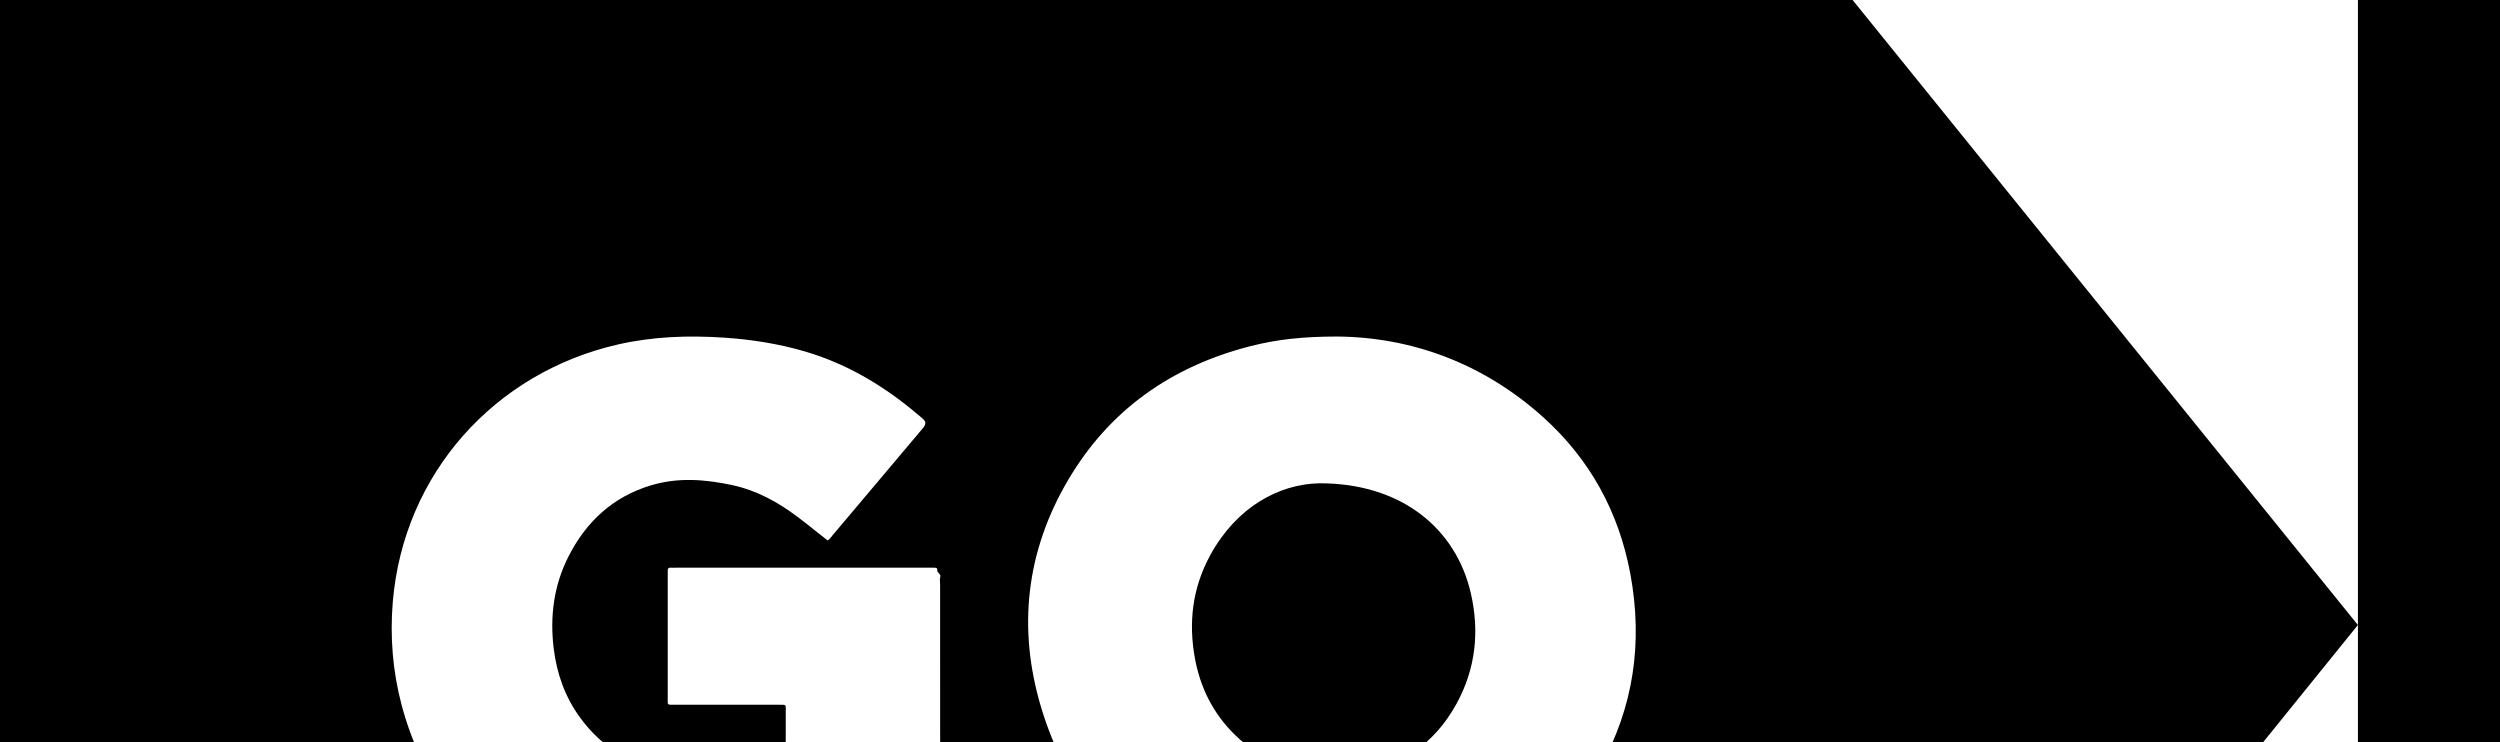 <svg width="64" height="19" viewBox="0 0 64 19" xmlns="http://www.w3.org/2000/svg">
 <path d="M107.791 0v32h-47.428v-32h47.428zM75.341 8.811v13.927c0 0.007 0 0.015 0 0.022s0 0.015 0.001 0.022c0.001 0.029 0.002 0.059-0.001 0.087-0.007 0.081 0.015 0.128 0.108 0.115 0.022-0.002 0.044-0.002 0.067-0.001 0.006 0 0.012 0 0.018 0 0.005 0 0.010 0 0.015 0 0.393 0 0.786 0 1.179 0 0.786 0 1.573 0.001 2.36-0 0.013 0 0.026 0 0.038 0 0.010 0 0.020 0 0.028 0 0.076 0.001 0.112 0.001 0.13-0.017s0.016-0.051 0.014-0.116c-0.001-0.022-0.001-0.048-0.001-0.078v-13.943l-0-0.015-0.001-0.018c-0.001-0.022-0.002-0.044 0.001-0.066 0.008-0.082-0.020-0.125-0.11-0.115-0.018 0.002-0.036 0.001-0.055 0.001-0.009-0-0.019-0.001-0.028-0.001-0.396 0-0.793-0-1.19-0h-0.001c-0.794-0-1.587-0.001-2.38 0-0.024 0-0.044-0-0.062-0.001-0.065-0.001-0.098-0.001-0.115 0.015s-0.016 0.049-0.015 0.116c0 0.019 0.001 0.040 0.001 0.064zM95.043 8.618h-5.903c-1.965 0-3.931 0-5.894-0.002-0.007 0-0.014 0-0.022 0s-0.015 0-0.023 0c-0.029 0-0.058 0.001-0.088-0-0.066-0.003-0.090 0.028-0.085 0.089 0.001 0.019 0.001 0.036 0 0.054-0 0.009-0 0.018-0 0.028v3.335l-0 0.035c-0 0.072-0.001 0.107 0.017 0.124s0.051 0.016 0.118 0.016c0.007-0 0.014-0 0.022-0s0.016-0 0.024-0h3.706c0.121 0 0.181 0 0.21 0.030s0.029 0.086 0.029 0.2v10.282c0 0.020-0 0.037-0.001 0.053-0.001 0.059-0.001 0.090 0.014 0.106 0.017 0.018 0.053 0.018 0.128 0.017l0.037-0h3.557c0.112 0 0.167 0 0.194-0.027s0.027-0.080 0.027-0.186v-10.282c0-0.022-0-0.042-0.001-0.059-0.001-0.064-0.001-0.097 0.015-0.114 0.018-0.018 0.056-0.018 0.134-0.018 0.015 0 0.031 0 0.049 0h3.773c0.163 0 0.163 0 0.165-0.159v-3.318c0-0.023 0-0.043 0.001-0.061 0.001-0.072 0.001-0.108-0.017-0.126s-0.053-0.017-0.123-0.016c-0.019 0-0.040 0.001-0.063 0.001z"></path>
<path d="M30.983 14.21c0.673-1.227 1.748-1.815 2.791-1.838 2.116-0.005 3.5 1.173 3.877 2.806 0.229 0.984 0.127 1.94-0.362 2.834-0.576 1.050-1.474 1.661-2.682 1.797-1.168 0.133-2.188-0.194-3.021-1.025-0.534-0.532-0.856-1.181-0.993-1.914-0.174-0.928-0.067-1.827 0.391-2.659z"></path>
<path d="M47.427 0l12.935 16-12.935 16h-47.427v-32h47.427zM20.969 13.662c0.072 0.058 0.144 0.116 0.218 0.174 0.049-0.029 0.079-0.069 0.107-0.107 0.007-0.009 0.013-0.018 0.020-0.026 0.257-0.302 0.512-0.606 0.768-0.91 0.512-0.606 1.023-1.212 1.534-1.82 0.102-0.122 0.099-0.177-0.018-0.276-0.092-0.079-0.185-0.156-0.28-0.233-0.811-0.657-1.702-1.17-2.712-1.467-0.674-0.197-1.364-0.306-2.065-0.353-0.915-0.061-1.821-0.031-2.719 0.174-3.145 0.716-5.491 3.292-5.767 6.594-0.073 0.89-0.003 1.773 0.227 2.638 0.524 1.96 1.662 3.461 3.47 4.45 0.985 0.539 2.051 0.823 3.173 0.912 0.95 0.075 1.89 0.018 2.818-0.189 1.569-0.35 2.956-1.056 4.189-2.067 0.099-0.081 0.139-0.161 0.139-0.289-0.004-1.572-0.004-3.144-0.004-4.716l0-1.179c0-0.020-0.002-0.041-0.003-0.062-0.003-0.046-0.006-0.092 0.006-0.134 0.015-0.049-0.012-0.077-0.038-0.104-0.021-0.022-0.042-0.044-0.039-0.077 0.007-0.054-0.030-0.062-0.073-0.062h-6.625c-0.013 0-0.026 0-0.039 0.001-0.026 0.001-0.053 0.001-0.078-0.001-0.067-0.007-0.089 0.026-0.084 0.087 0.002 0.025 0.002 0.051 0.001 0.077-0 0.013-0.001 0.025-0.001 0.038 0 0.345-0 0.69-0 1.035-0 0.69-0.001 1.38 0 2.070 0 0.029-0 0.053-0.001 0.074-0.001 0.063-0.002 0.096 0.014 0.112s0.053 0.017 0.126 0.016c0.018-0 0.039-0 0.062-0h2.62c0.023 0 0.044-0 0.062-0 0.073-0.001 0.108-0.001 0.125 0.016s0.015 0.048 0.014 0.11c-0 0.022-0.001 0.048-0.001 0.078 0.001 0.15 0.001 0.299 0 0.449-0 0.075-0 0.15-0 0.225v0.005c0 0.308 0 0.311-0.282 0.445-0.826 0.391-1.699 0.503-2.6 0.391-1.002-0.123-1.803-0.591-2.39-1.401-0.382-0.527-0.591-1.122-0.669-1.763-0.098-0.818 0.002-1.605 0.377-2.347 0.452-0.892 1.137-1.533 2.12-1.827 0.689-0.207 1.387-0.153 2.078-0.003 0.626 0.135 1.172 0.437 1.674 0.816 0.184 0.138 0.363 0.281 0.545 0.427zM39.508 10.682c-1.544-1.39-3.383-2.052-5.284-2.067-0.878 0.002-1.534 0.072-2.23 0.251-2.020 0.521-3.6 1.638-4.65 3.422-1.078 1.83-1.297 3.793-0.694 5.812 0.674 2.257 2.111 3.9 4.335 4.815 1.707 0.701 3.477 0.795 5.261 0.332 2.073-0.537 3.662-1.725 4.703-3.578 0.878-1.562 1.113-3.238 0.786-4.987-0.294-1.572-1.028-2.919-2.227-4z"></path>
</svg>

